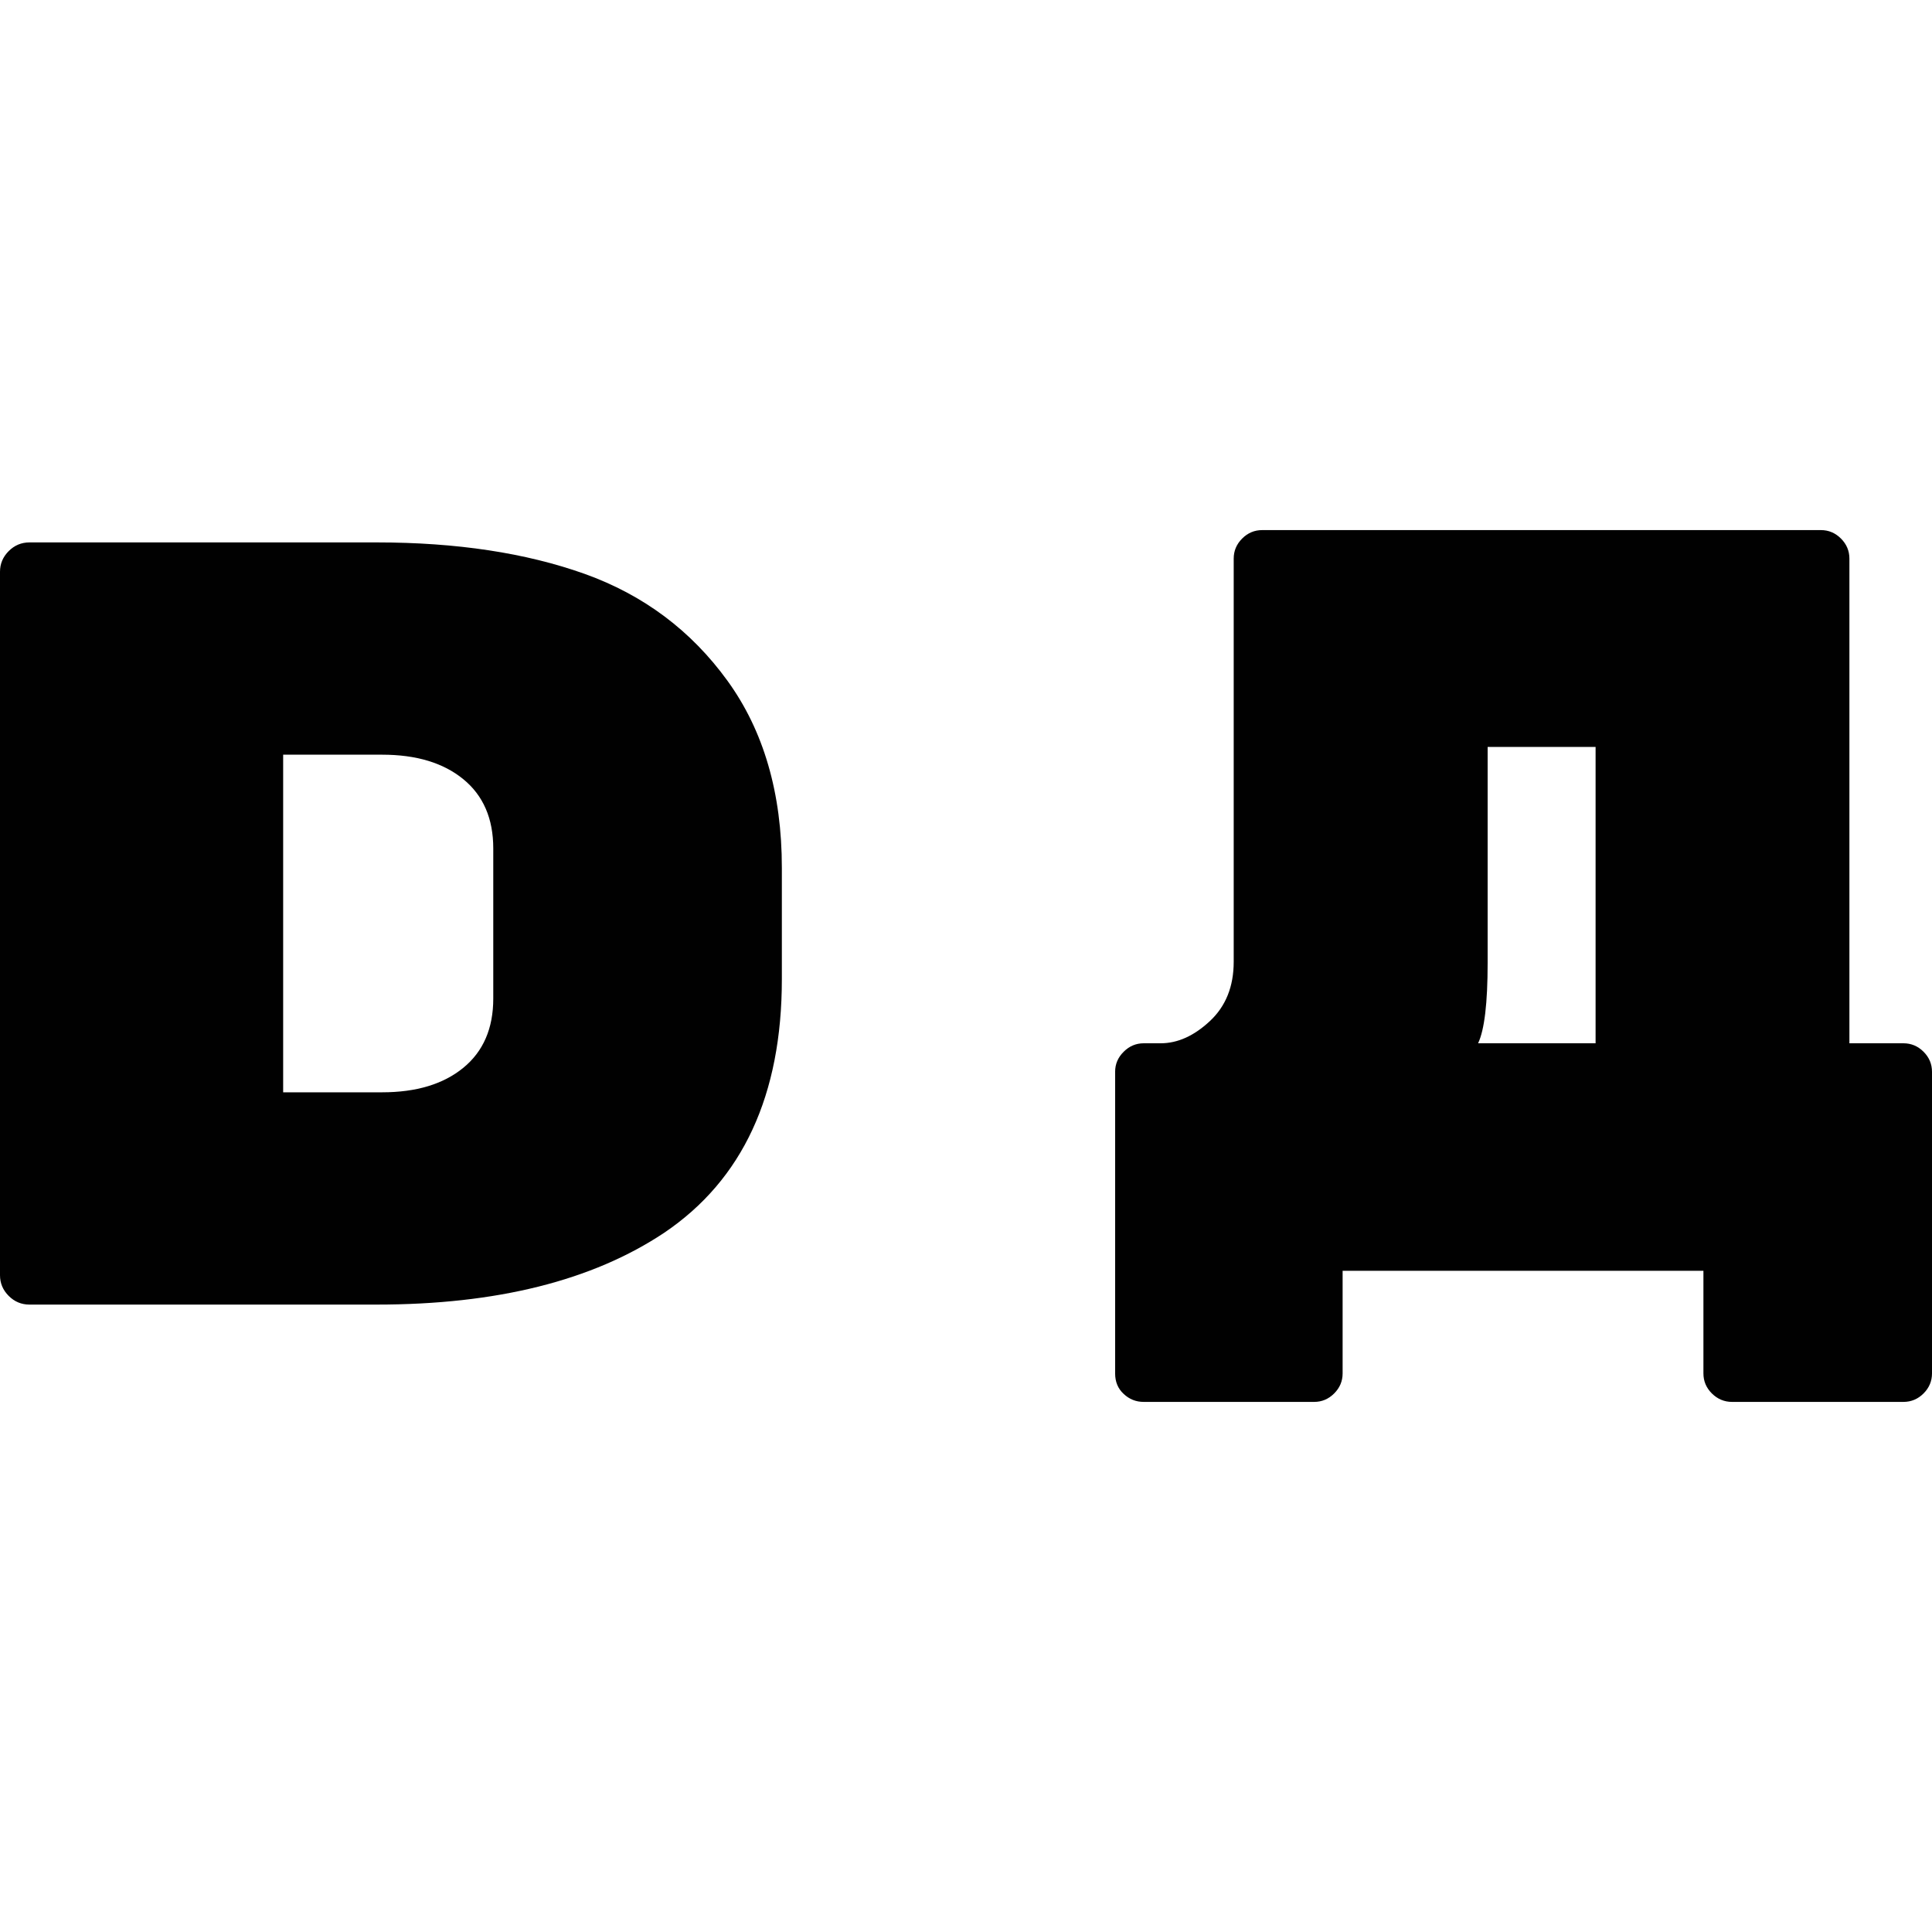 <svg xmlns="http://www.w3.org/2000/svg" style="isolation:isolate" width="16" height="16"><defs><style id="current-color-scheme" type="text/css"></style><linearGradient id="arrongin" x1="0%" x2="0%" y1="0%" y2="100%"><stop offset="0%" stop-color="#dd9b44"/><stop offset="100%" stop-color="#ad6c16"/></linearGradient><linearGradient id="aurora" x1="0%" x2="0%" y1="0%" y2="100%"><stop offset="0%" stop-color="#09d4df"/><stop offset="100%" stop-color="#9269f4"/></linearGradient><linearGradient id="fitdance" x1="0%" x2="0%" y1="0%" y2="100%"><stop offset="0%" stop-color="#1ad6ab"/><stop offset="100%" stop-color="#329db6"/></linearGradient><linearGradient id="oomox" x1="0%" x2="0%" y1="0%" y2="100%"><stop offset="0%" stop-color="#efefe7"/><stop offset="100%" stop-color="#8f8f8b"/></linearGradient><linearGradient id="rainblue" x1="0%" x2="0%" y1="0%" y2="100%"><stop offset="0%" stop-color="#00f260"/><stop offset="100%" stop-color="#0575e6"/></linearGradient><linearGradient id="sunrise" x1="0%" x2="0%" y1="0%" y2="100%"><stop offset="0%" stop-color="#ff8501"/><stop offset="100%" stop-color="#ffcb01"/></linearGradient><linearGradient id="telinkrin" x1="0%" x2="0%" y1="0%" y2="100%"><stop offset="0%" stop-color="#b2ced6"/><stop offset="100%" stop-color="#6da5b7"/></linearGradient><linearGradient id="60spsycho" x1="0%" x2="0%" y1="0%" y2="100%"><stop offset="0%" stop-color="#df5940"/><stop offset="25%" stop-color="#d8d15f"/><stop offset="50%" stop-color="#e9882a"/><stop offset="100%" stop-color="#279362"/></linearGradient><linearGradient id="90ssummer" x1="0%" x2="0%" y1="0%" y2="100%"><stop offset="0%" stop-color="#f618c7"/><stop offset="20%" stop-color="#94ffab"/><stop offset="50%" stop-color="#fbfd54"/><stop offset="100%" stop-color="#0f83ae"/></linearGradient><linearGradient id="cyberneon" x1="0%" x2="0%" y1="0%" y2="100%"><stop offset="0" stop-color="#0abdc6"/><stop offset="1" stop-color="#ea00d9"/></linearGradient></defs><path fill-rule="evenodd" d="M3.165 6.25h-.82v2.796h.82q.424 0 .672-.203.248-.203.248-.573V7.026q0-.37-.248-.573-.248-.203-.672-.203zM.244 4.492H3.12q.992 0 1.723.261.73.262 1.181.884.451.622.451 1.551v.92q0 1.443-.974 2.101-.893.595-2.381.595H.244q-.1 0-.172-.072Q0 10.66 0 10.561V4.735q0-.099.072-.171.072-.072.172-.072zm12.97 4.148V6.186h-.894v1.788q0 .499-.079.666h.973zm-2.761-4.25h4.627q.096 0 .166.07t.07.166V8.64h.447q.097 0 .167.07t.07.166v2.498q0 .096-.07.166t-.167.07h-1.419q-.096 0-.167-.07-.07-.07-.07-.166v-.85h-2.988v.85q0 .096-.07.166t-.166.07H9.472q-.096 0-.166-.066-.071-.065-.071-.17V8.876q0-.096.071-.166.07-.07.166-.07h.14q.211 0 .408-.184.197-.184.197-.491V4.626q0-.096.07-.166t.166-.07z" fill="currentColor" color="#010101"/></svg>
